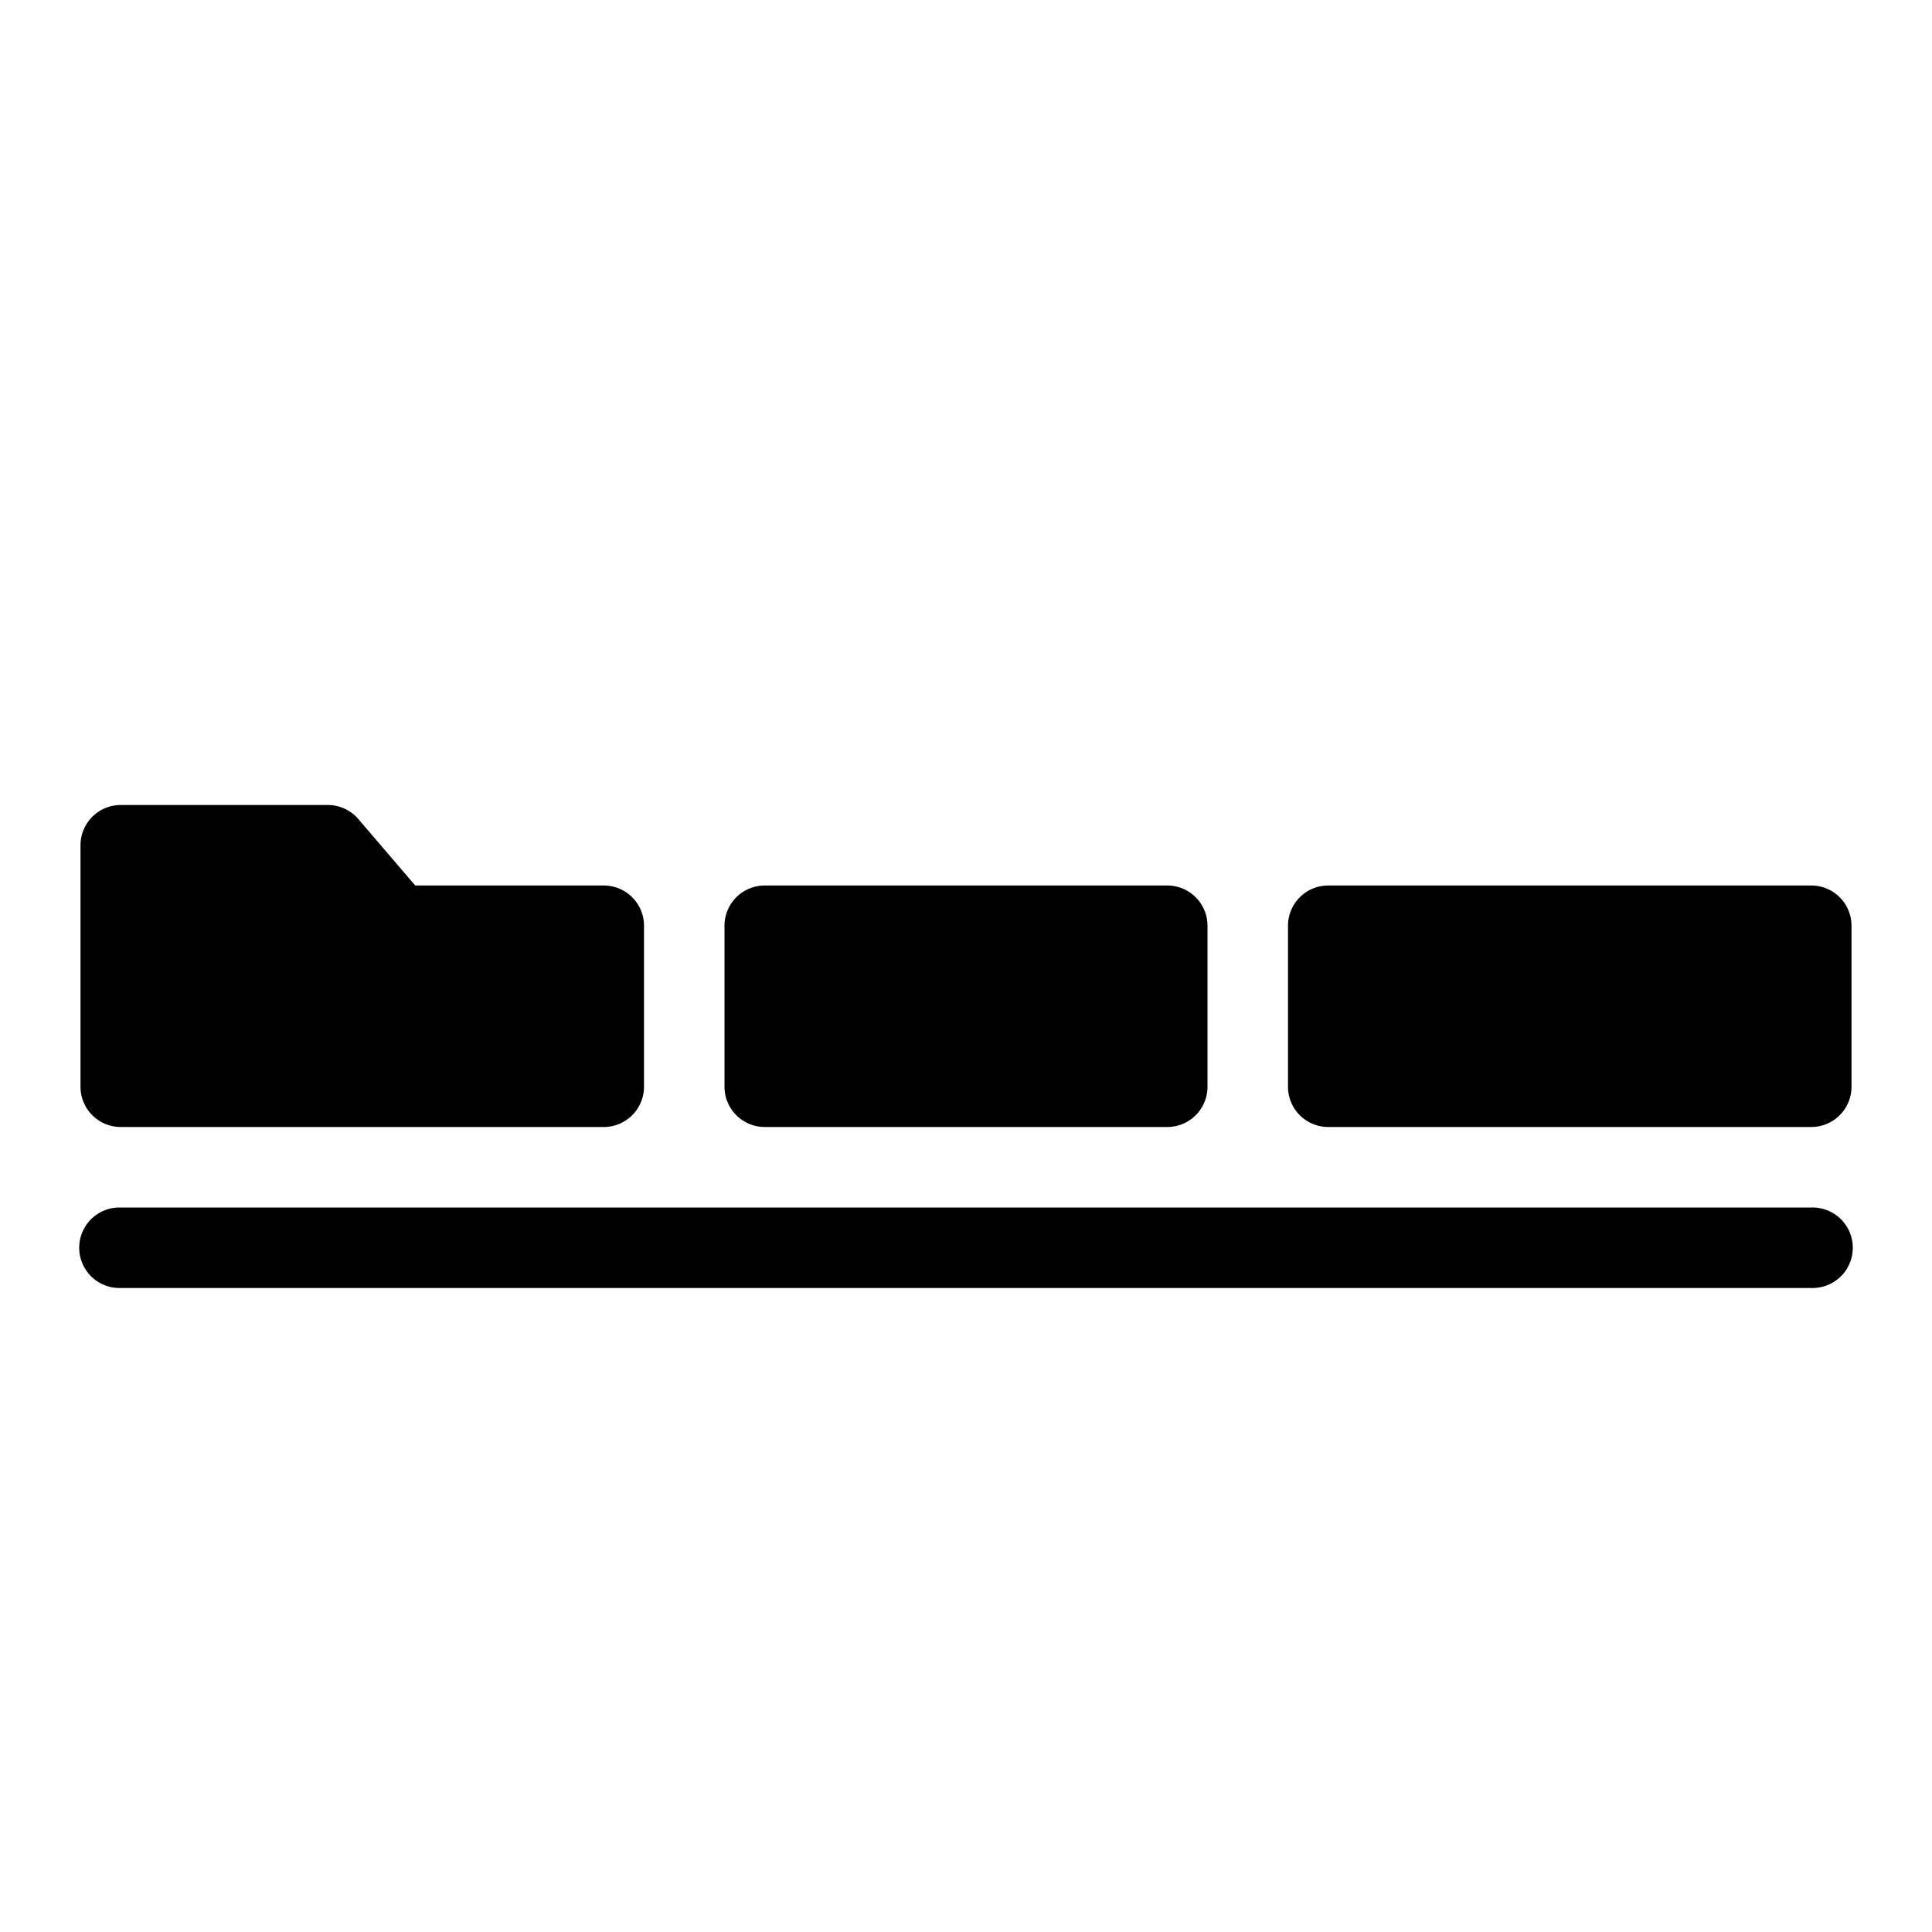 <svg xmlns="http://www.w3.org/2000/svg" width="24" height="24"><path d="M1.5 10a.5.5 0 00-.5.5v3a.5.5 0 00.5.5h6a.5.5 0 00.5-.5v-2a.5.5 0 00-.5-.5H5.158l-.707-.826A.5.5 0 004.072 10H1.5zm8 1a.5.5 0 00-.5.5v2a.5.5 0 00.5.5h5a.5.5 0 00.5-.5v-2a.5.5 0 00-.5-.5h-5zm7 0a.5.5 0 00-.5.5v2a.5.5 0 00.5.5h6a.5.5 0 00.5-.5v-2a.5.5 0 00-.5-.5h-6zM1.484 15a.5.5 0 100 1h21.032a.5.5 0 100-1H1.484z" /></svg>
